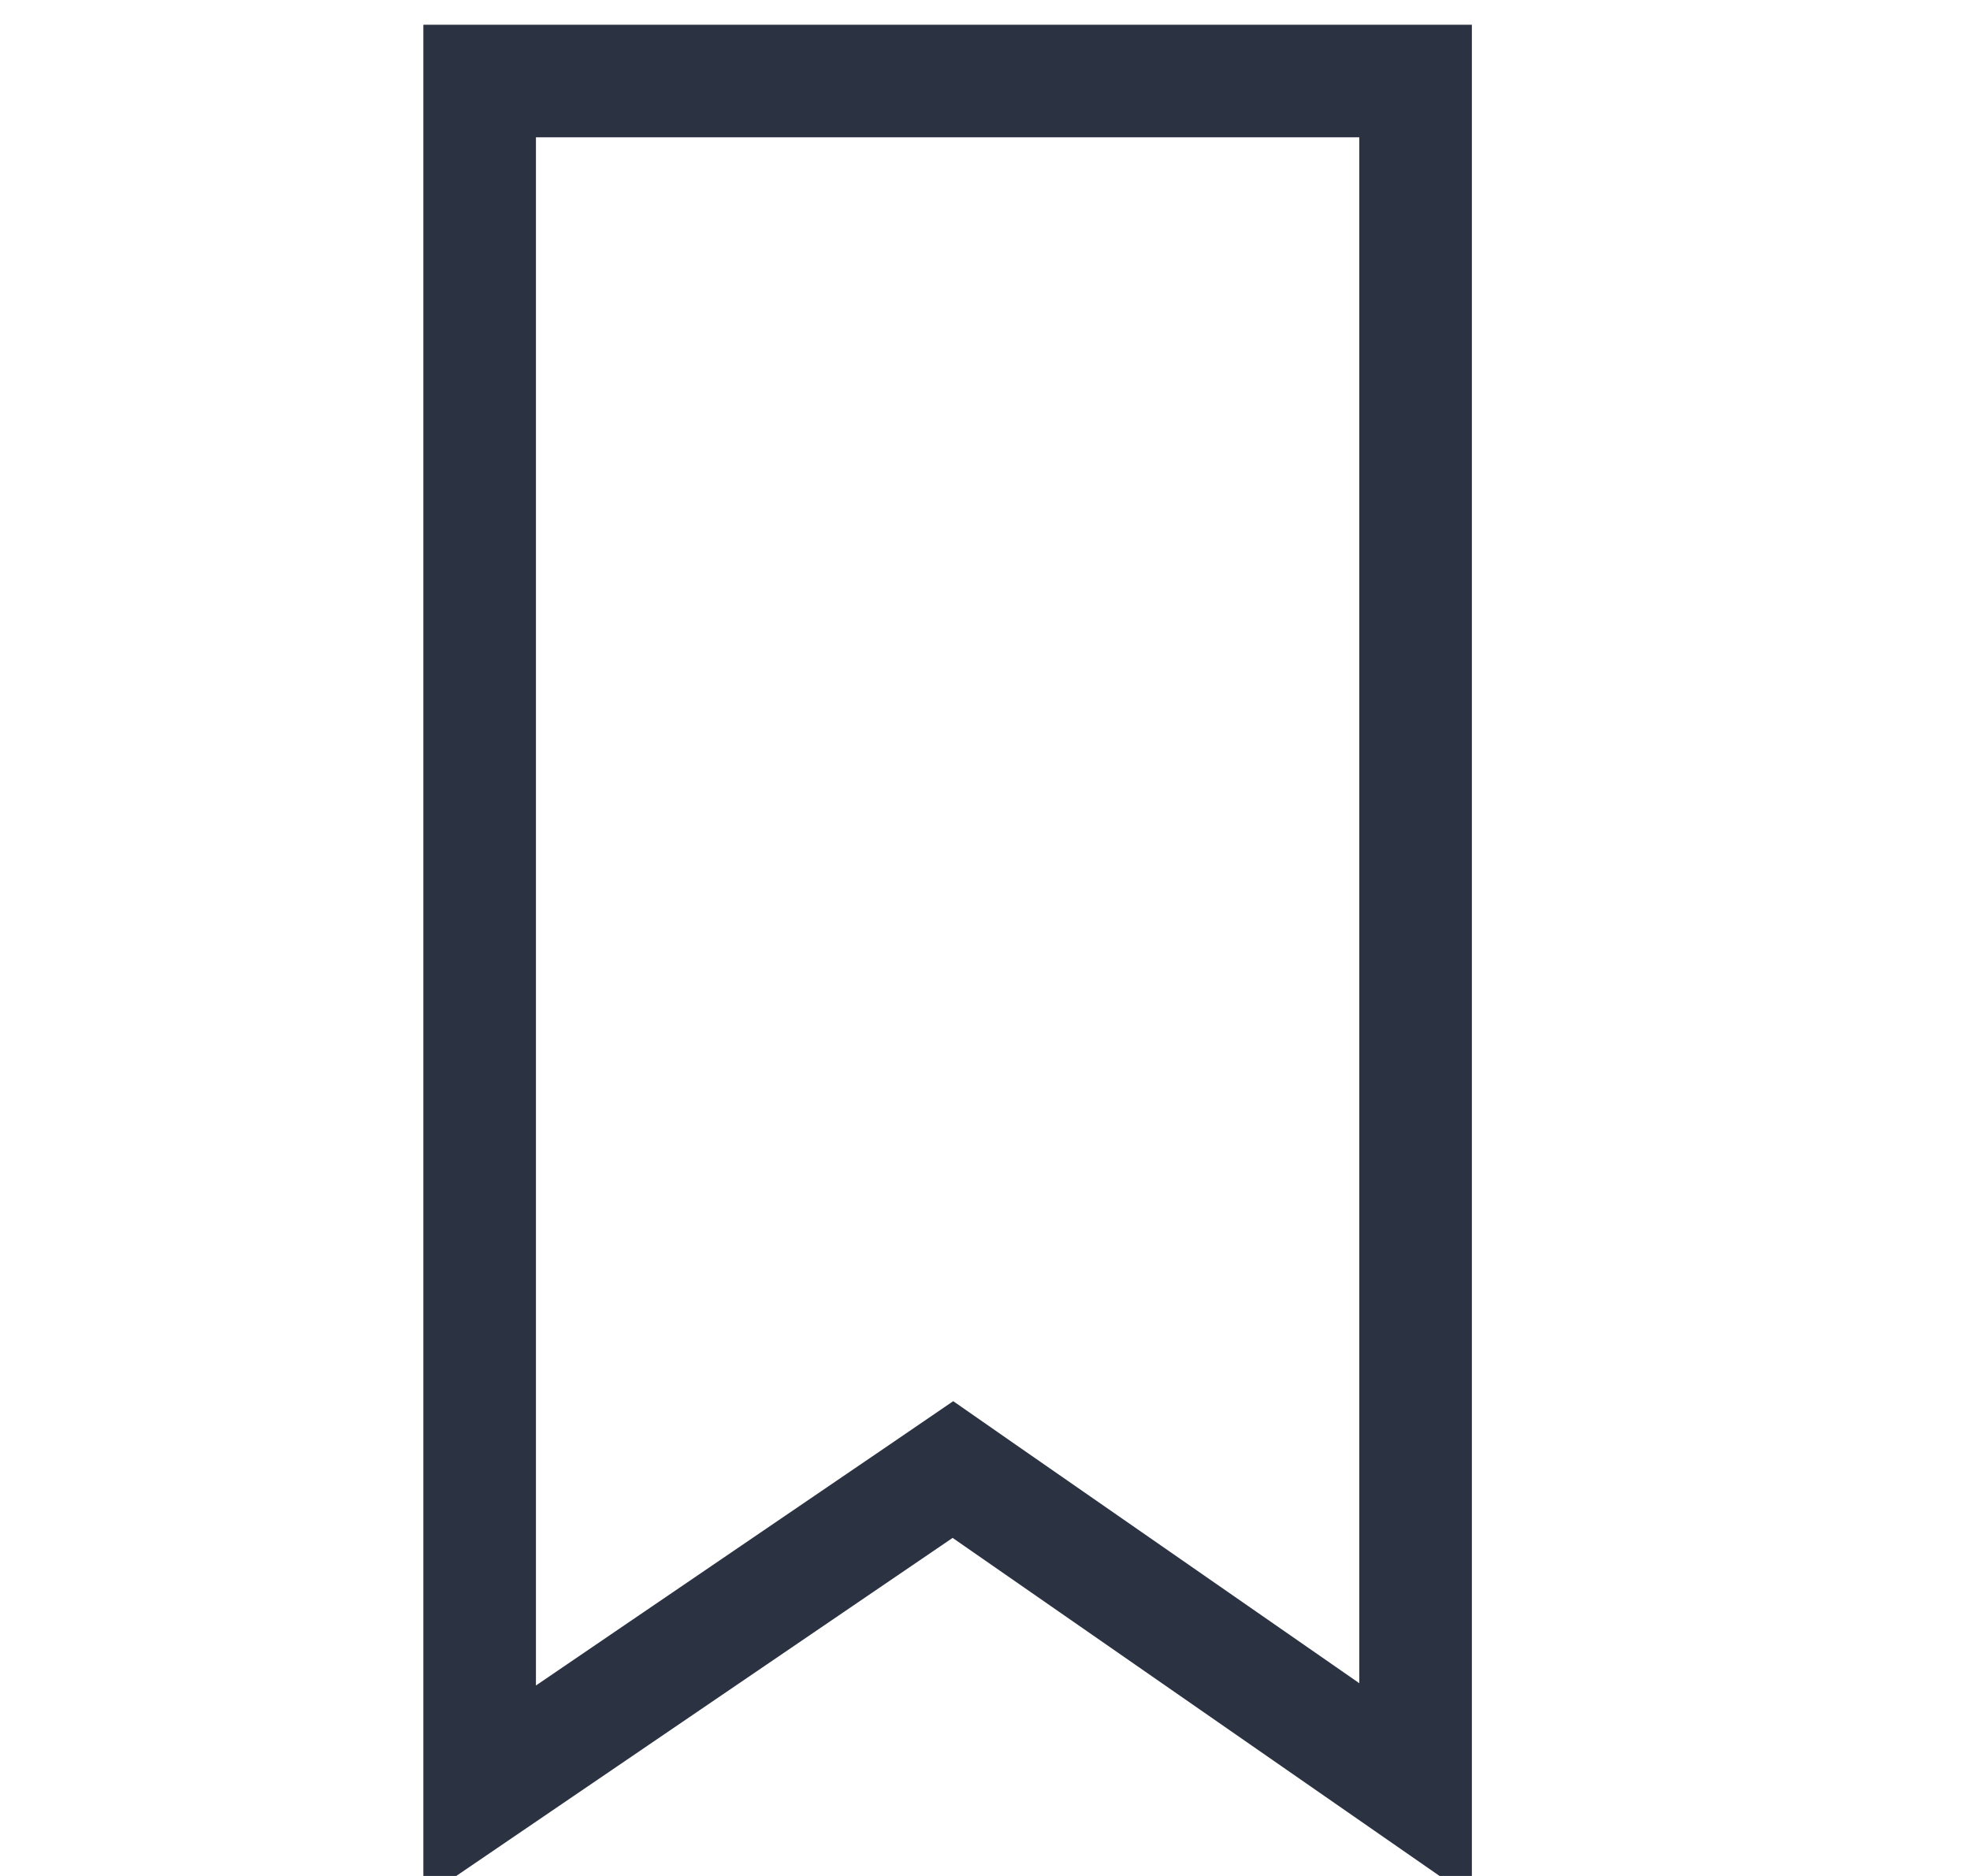 <svg width="21" height="20" viewBox="0 0 21 20" fill="none" xmlns="http://www.w3.org/2000/svg">
<path d="M10.497 15.903L10.158 15.667L9.817 15.9L5.113 19.104V0.864H15.09V19.092L10.497 15.903ZM15.247 19.201L15.247 19.201L15.247 19.201Z" stroke="#2B3242" stroke-width="1.2"/>
</svg>
